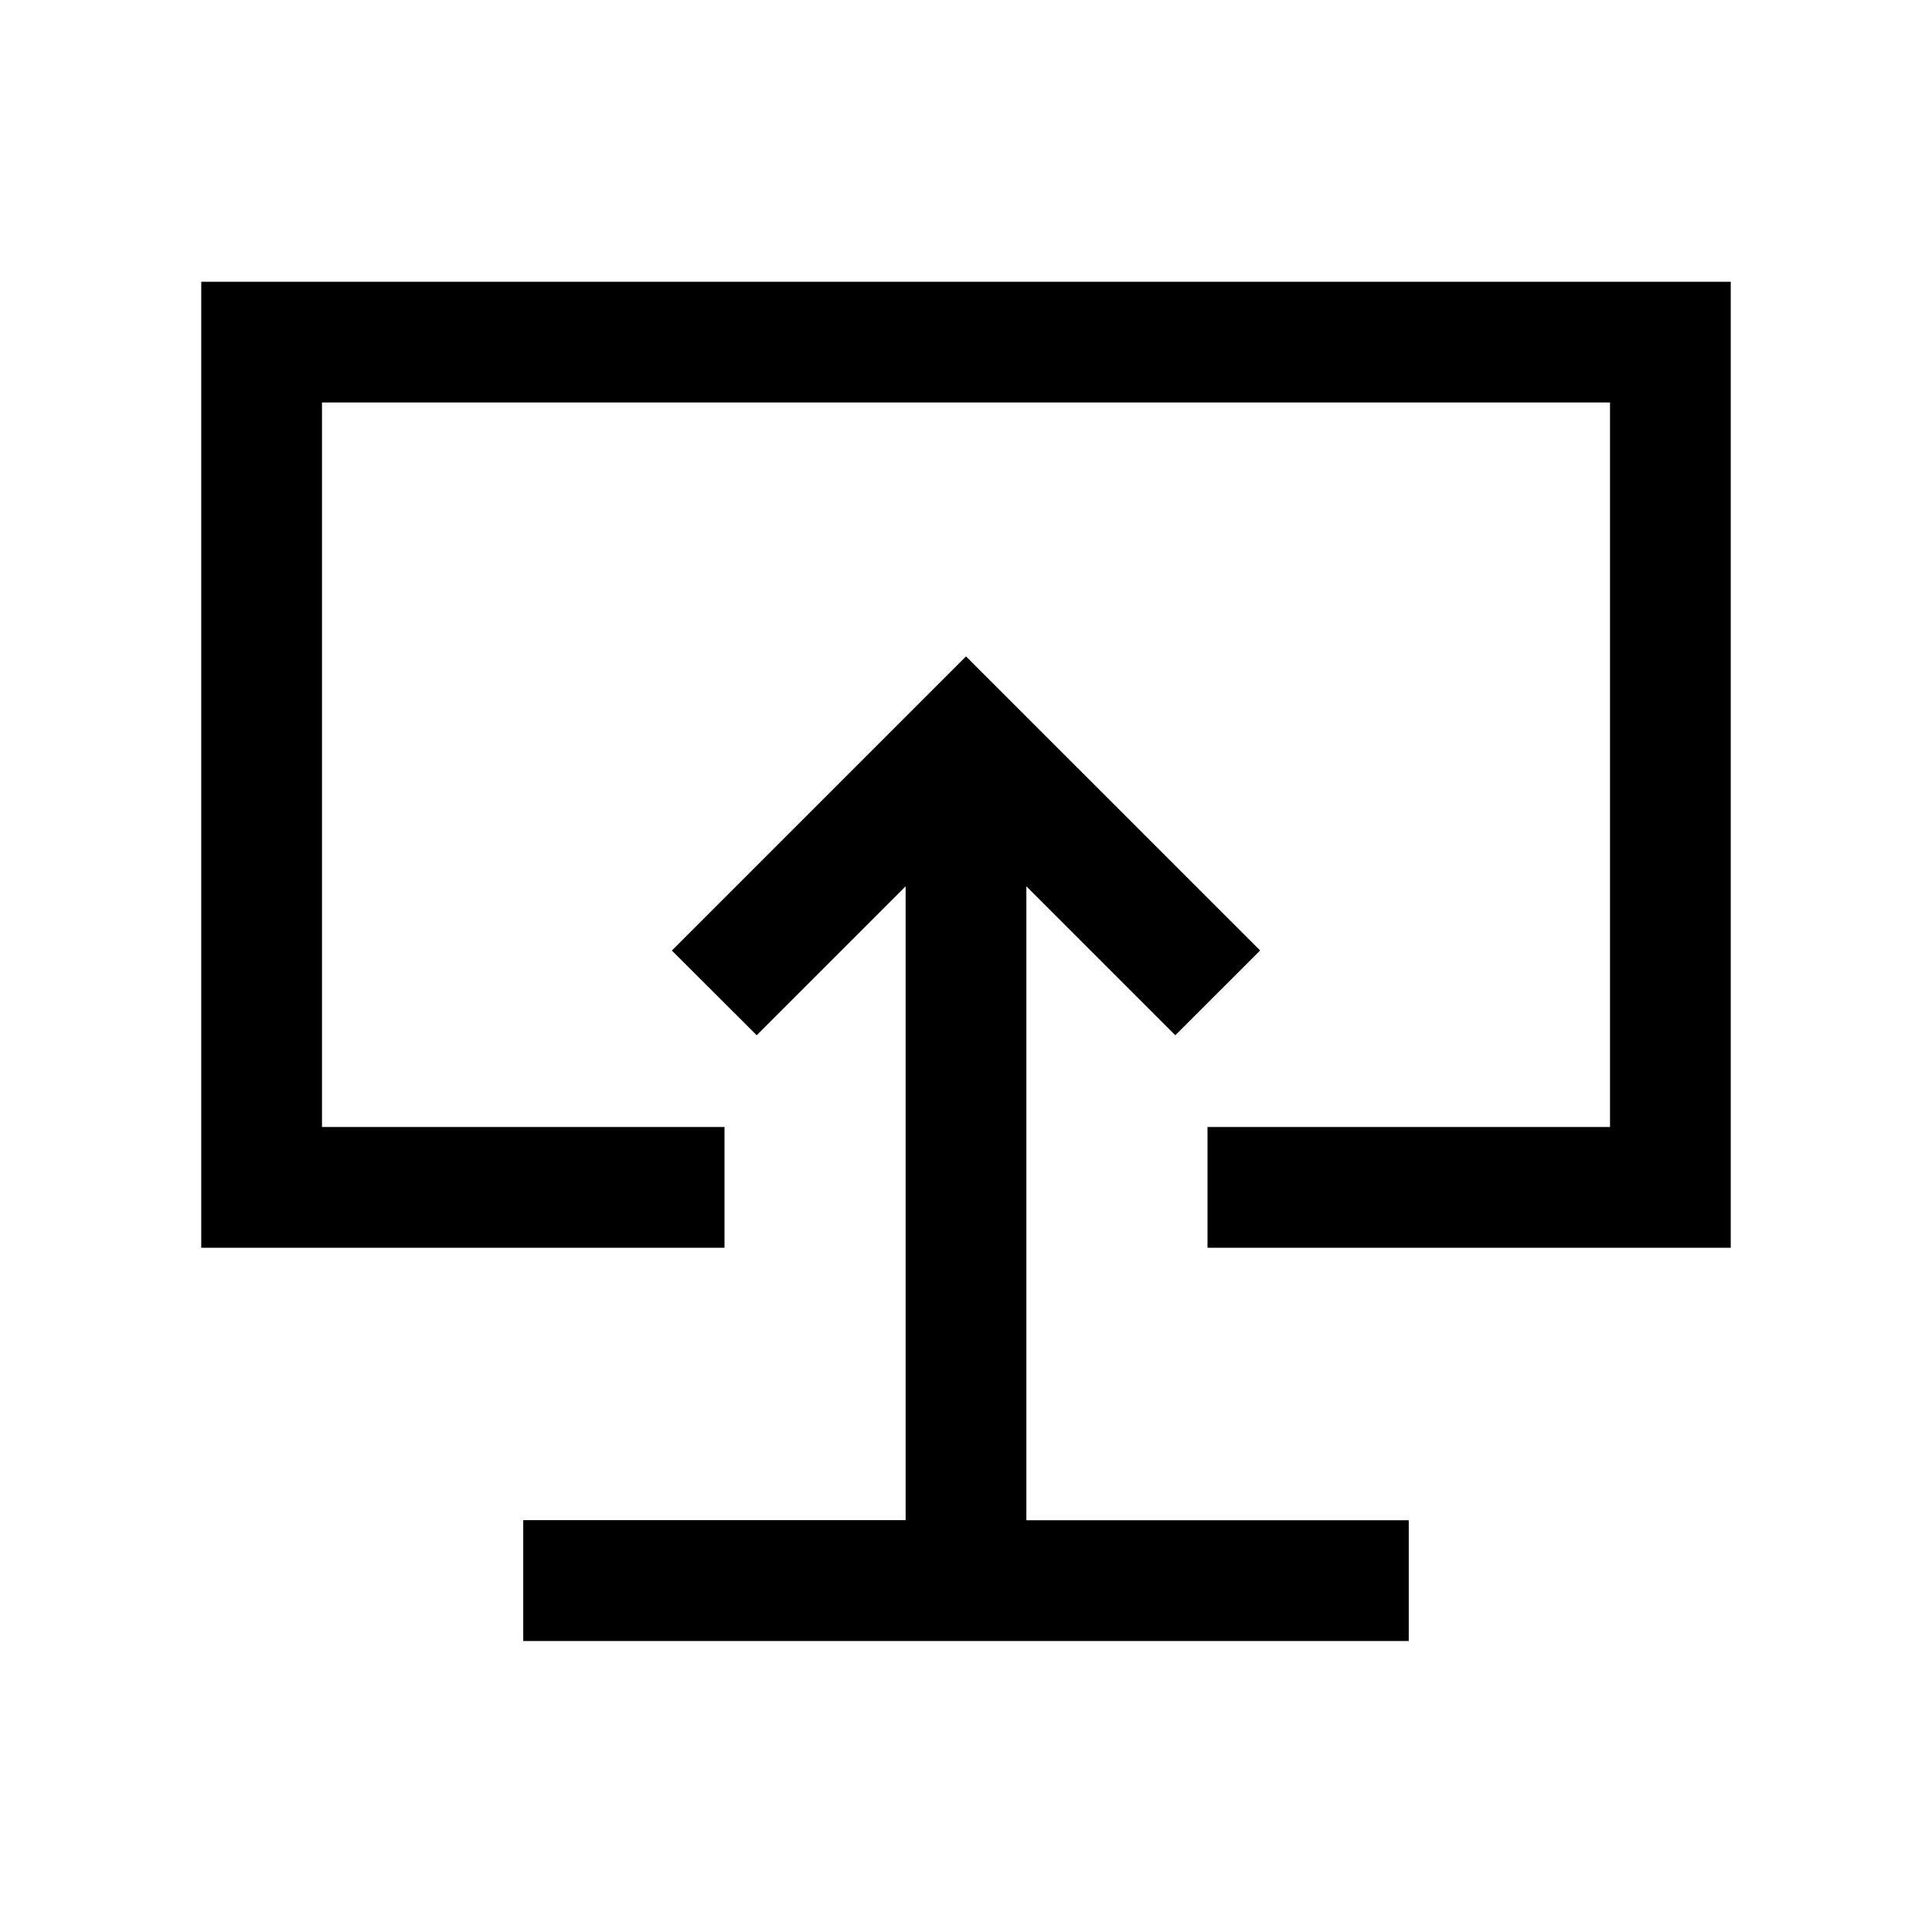 <svg xmlns="http://www.w3.org/2000/svg" width="24" height="24" viewBox="0 0 24 24" fill='currentColor'><path d="M6.5 20.385h11v-1.5h-4.75V11.01l1.85 1.85 1.054-1.053L12 8.154l-3.654 3.654L9.4 12.86l1.85-1.85v7.874H6.5zm-4-4.885v-12h19v12H15V14h5V5H4v9h5v1.5z"/></svg>